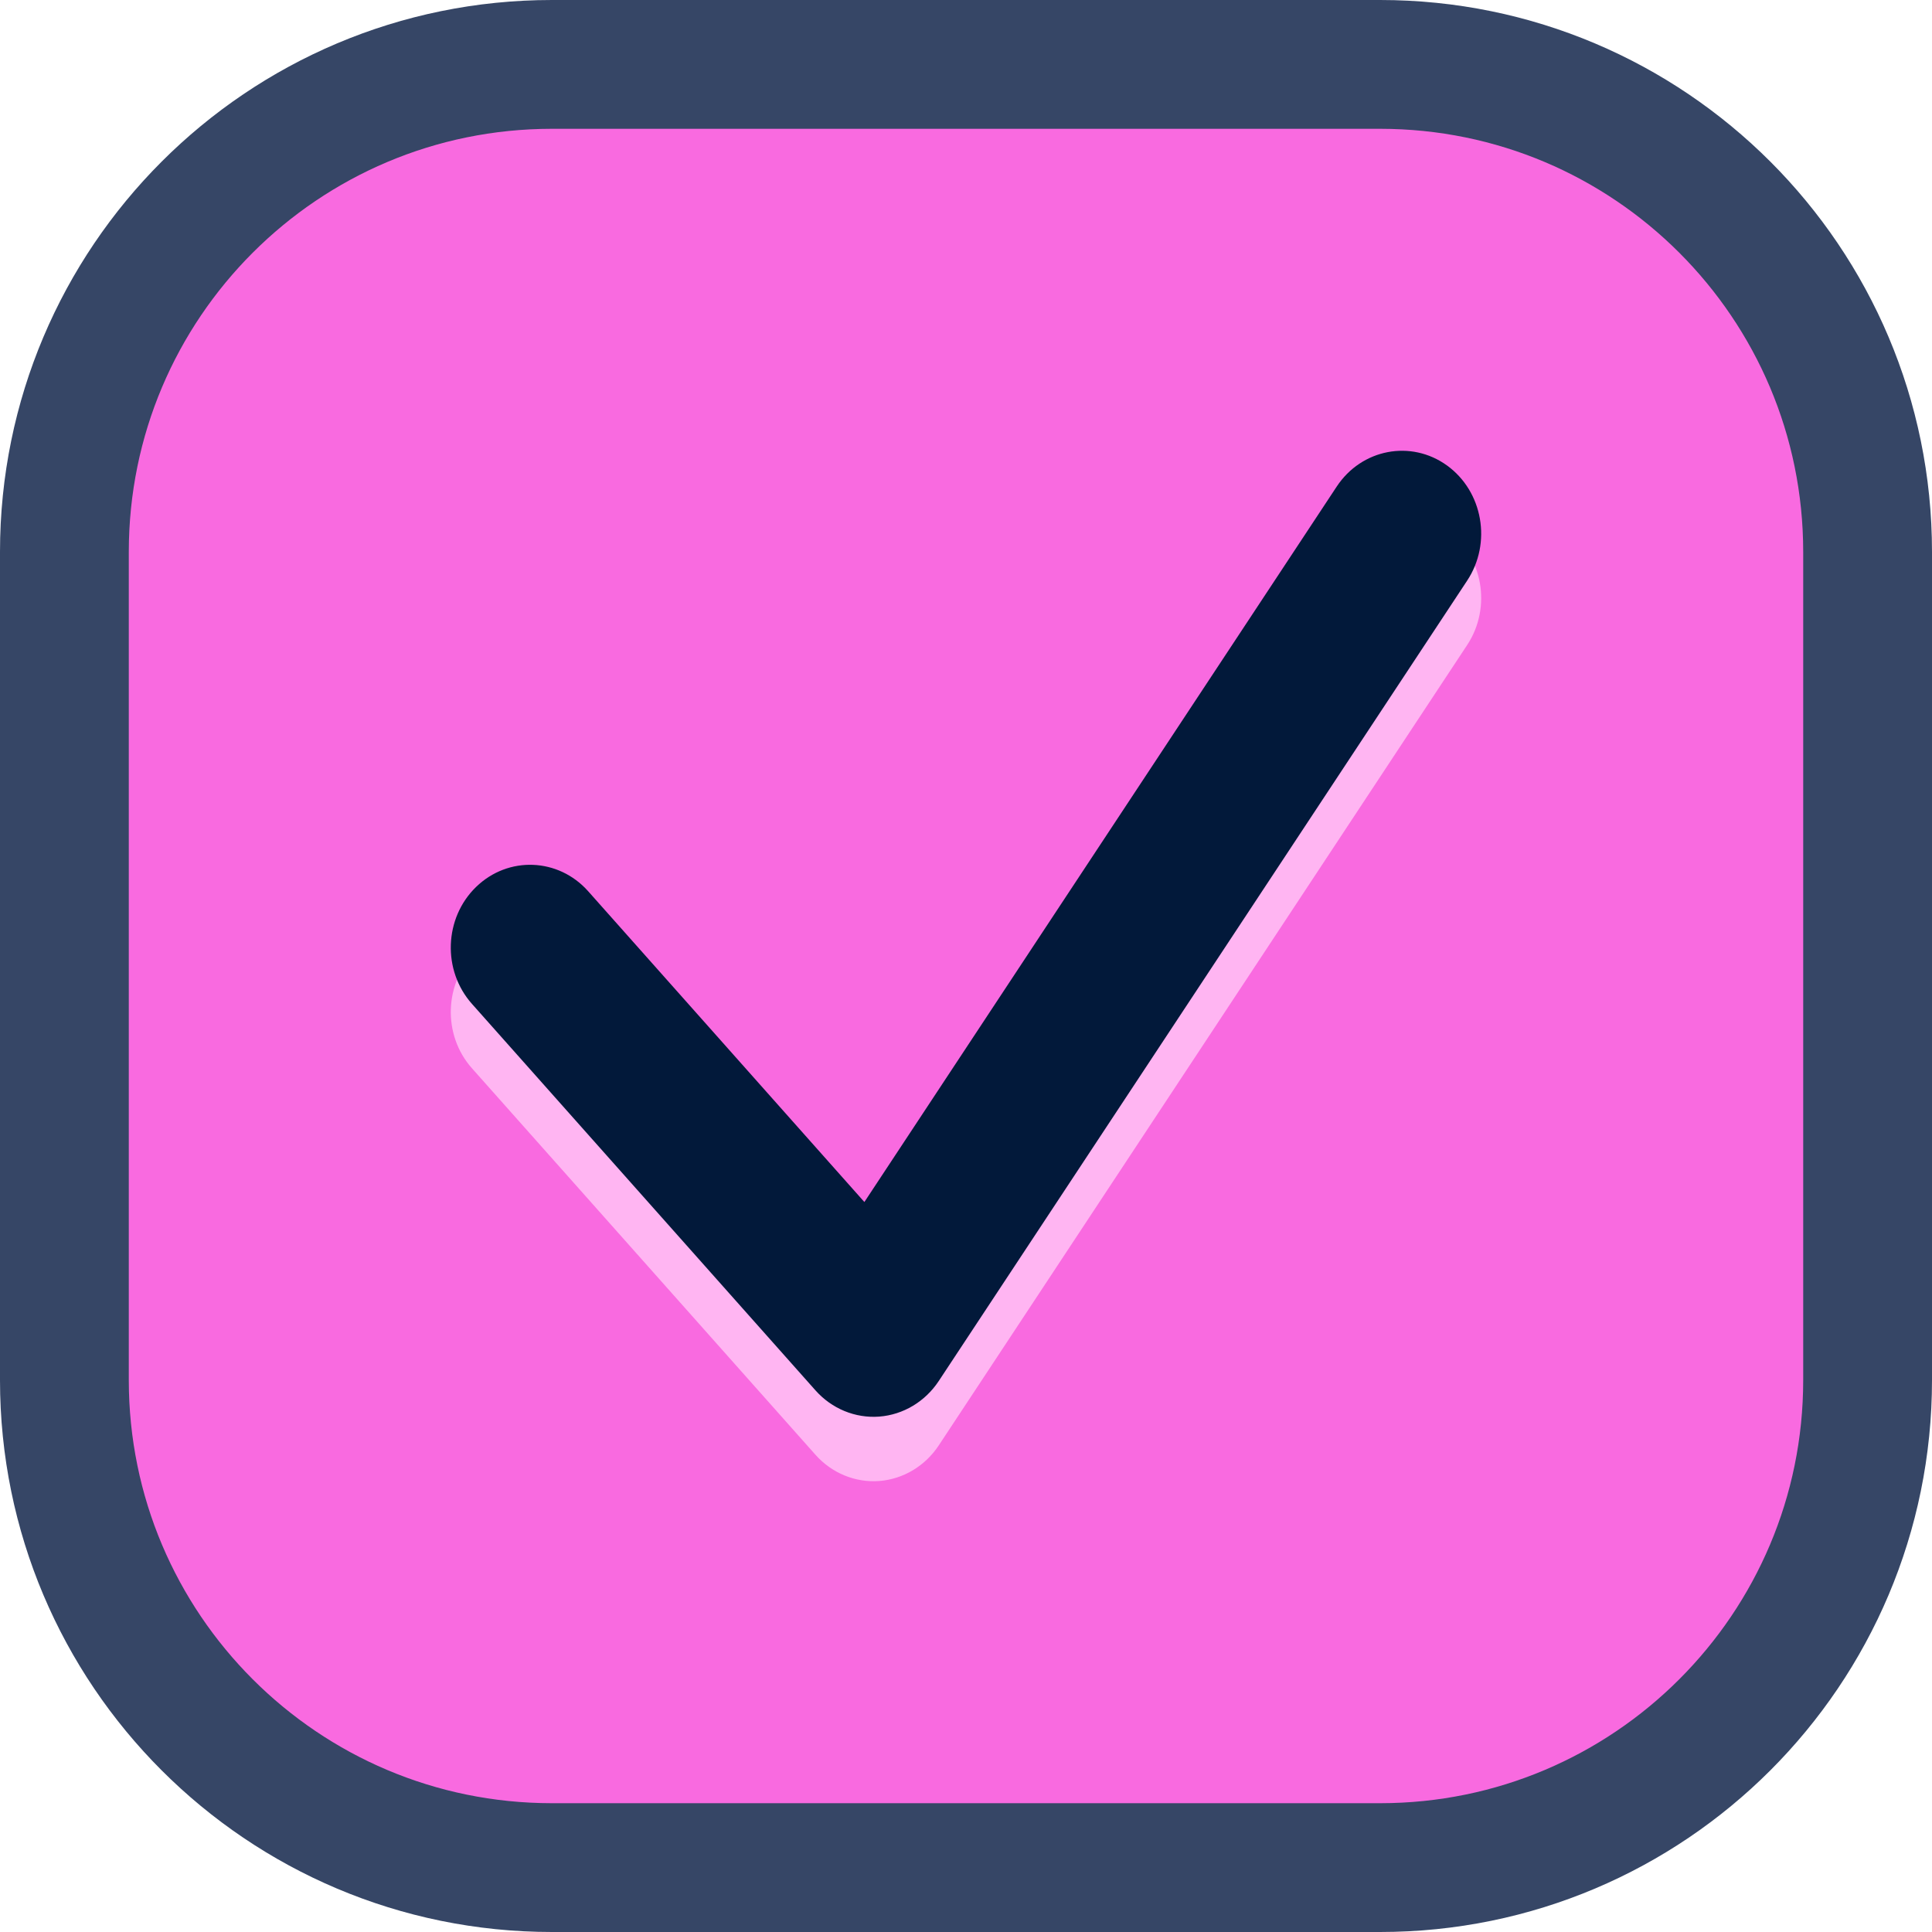 <svg width="30" height="30" viewBox="0 0 30 30" fill="none" xmlns="http://www.w3.org/2000/svg">
<path d="M1 8.57C1 4.389 4.389 1 8.57 1H21.43C25.611 1 29 4.389 29 8.57V21.43C29 25.611 25.611 29 21.43 29H8.57C4.389 29 1 25.611 1 21.43V8.57Z" fill="#F96AE0" stroke="#364666" stroke-width="2"/>
<path fill-rule="evenodd" clip-rule="evenodd" d="M22.468 8.227C23.027 8.631 23.168 9.431 22.782 10.016L14.577 22.444C14.365 22.765 14.025 22.968 13.653 22.997C13.281 23.025 12.916 22.875 12.662 22.589L7.329 16.589C6.866 16.069 6.895 15.255 7.393 14.772C7.891 14.289 8.67 14.319 9.133 14.839L13.422 19.665L17.089 14.11L20.756 8.556C21.142 7.971 21.908 7.824 22.468 8.227Z" fill="#FFB5F2"/>
<path fill-rule="evenodd" clip-rule="evenodd" d="M22.468 7.227C23.027 7.631 23.168 8.431 22.782 9.016L14.577 21.444C14.365 21.765 14.025 21.968 13.653 21.997C13.281 22.025 12.916 21.875 12.662 21.589L7.329 15.589C6.866 15.069 6.895 14.255 7.393 13.772C7.891 13.289 8.67 13.319 9.133 13.839L13.422 18.665L17.089 13.11L20.756 7.556C21.142 6.971 21.908 6.824 22.468 7.227Z" fill="#02193A"/>
</svg>
